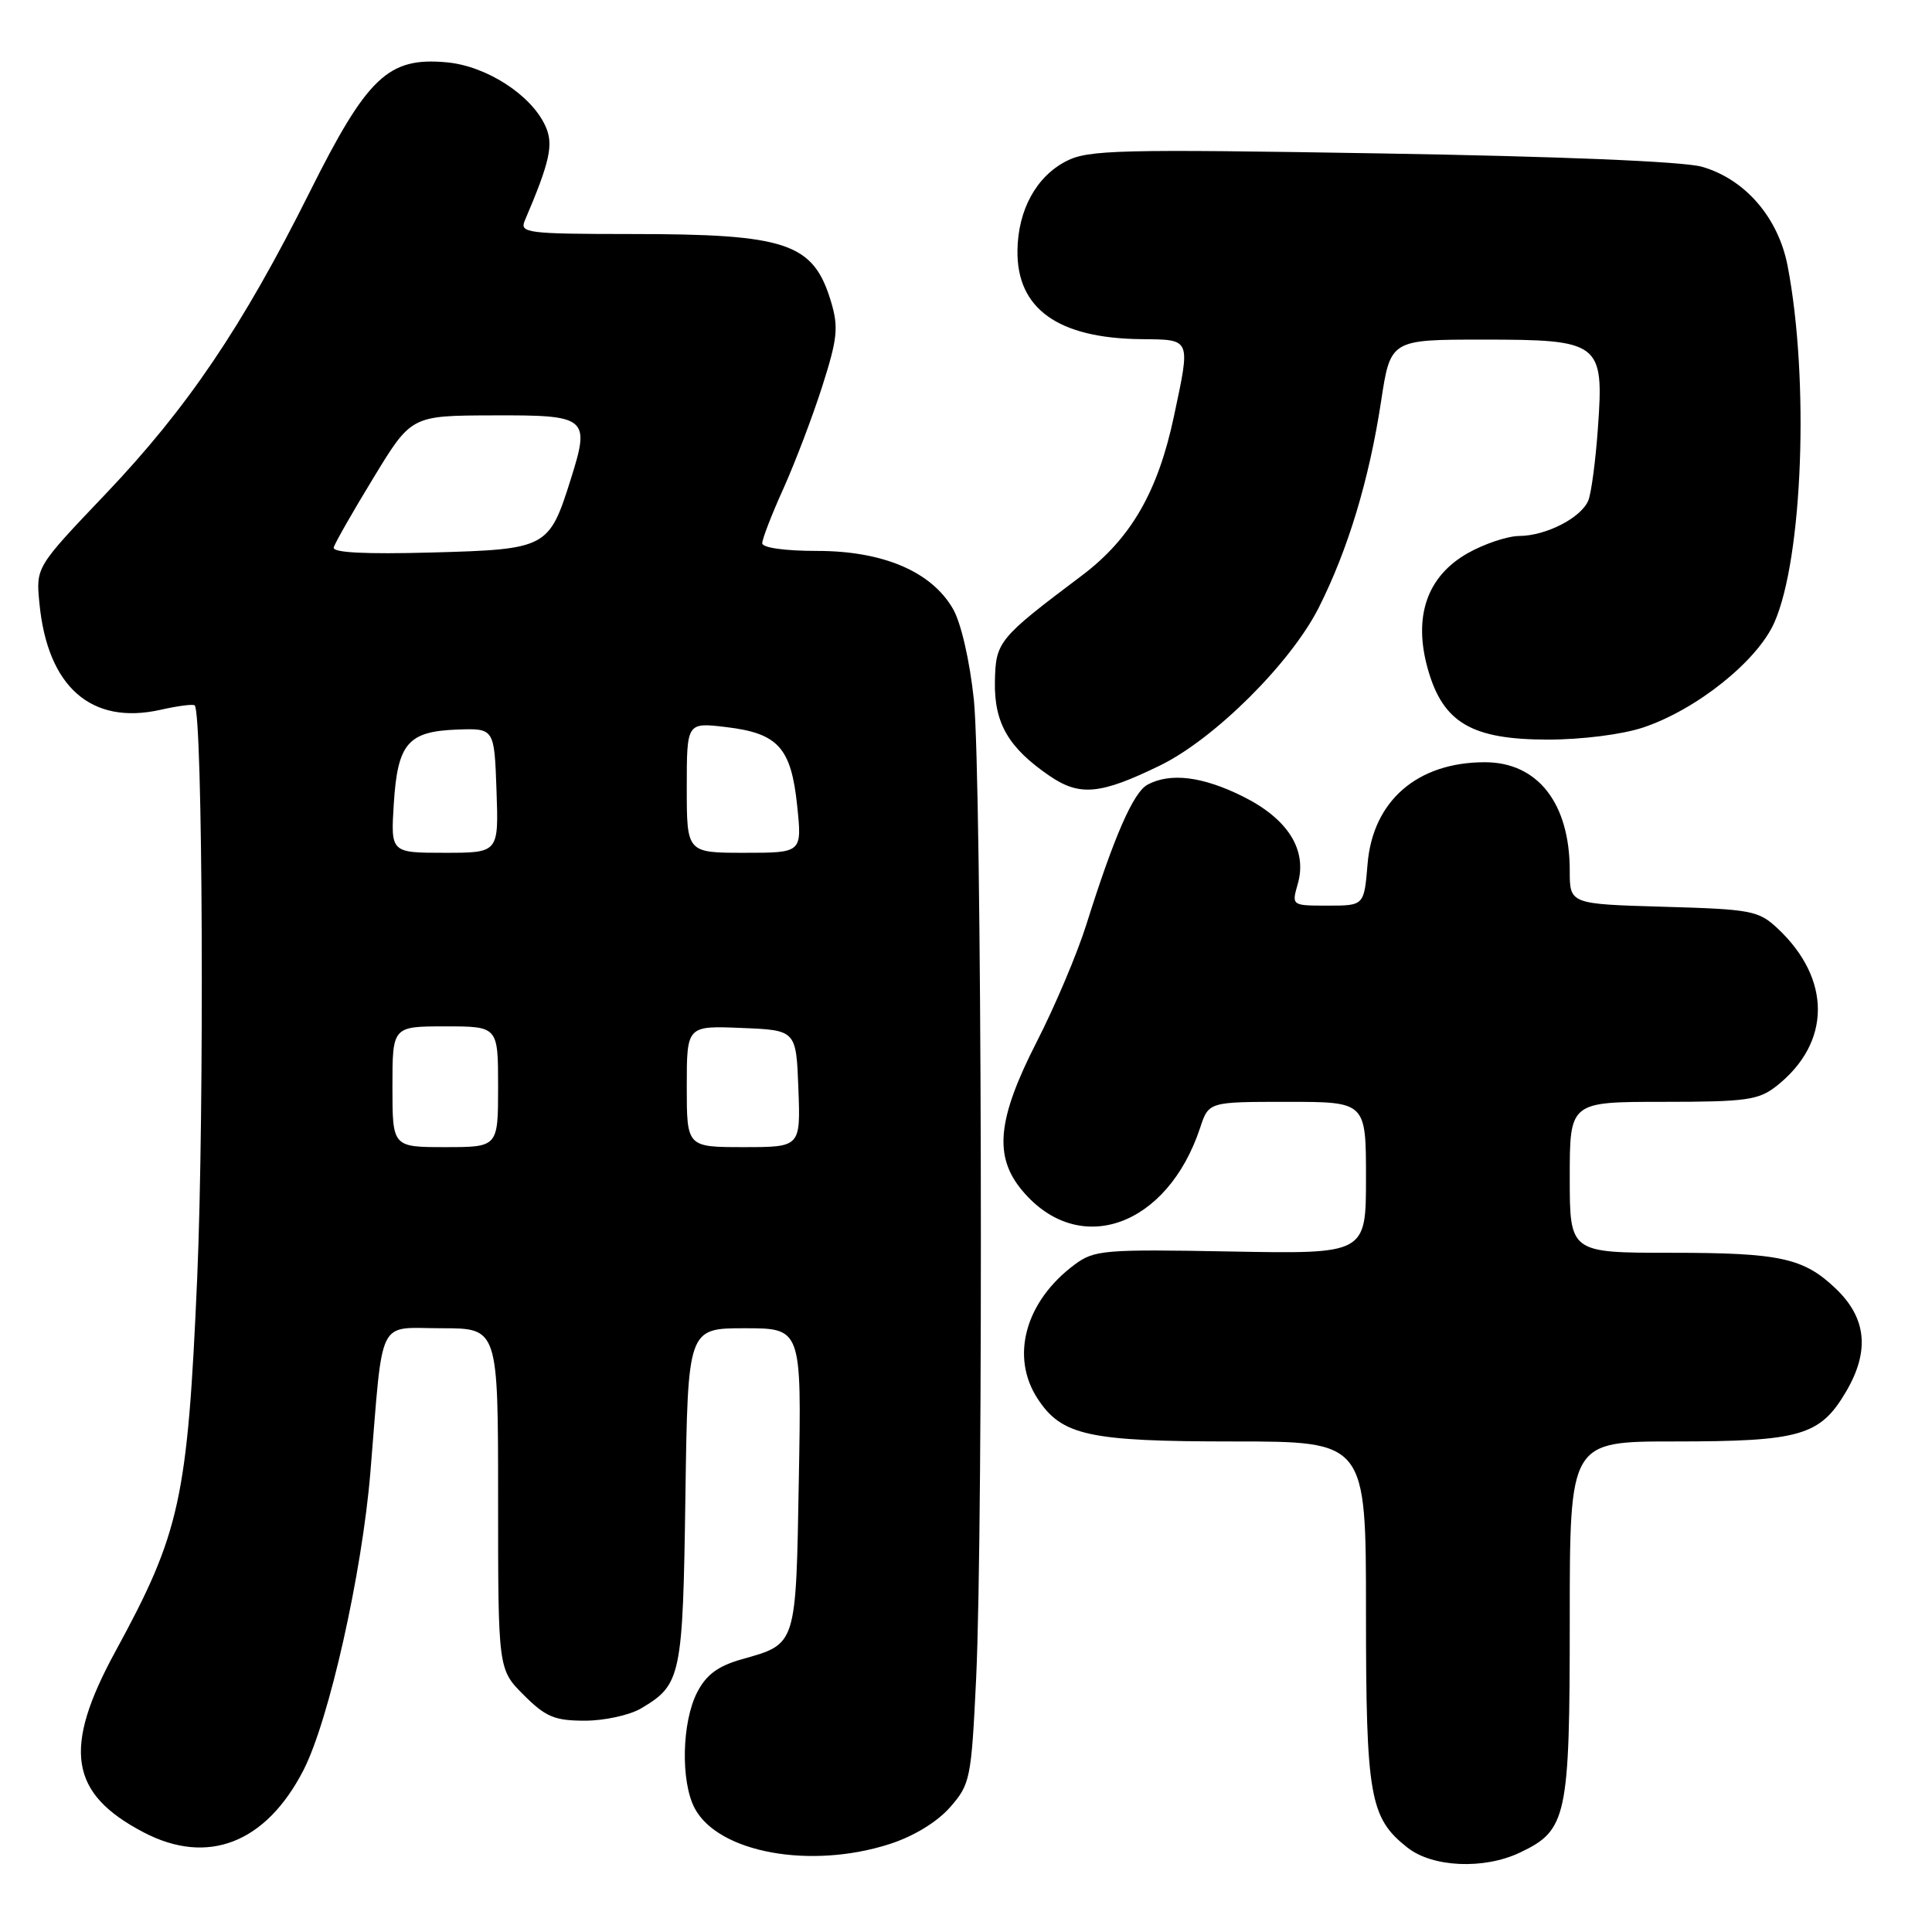 <?xml version="1.0" encoding="UTF-8" standalone="no"?>
<!DOCTYPE svg PUBLIC "-//W3C//DTD SVG 1.1//EN" "http://www.w3.org/Graphics/SVG/1.1/DTD/svg11.dtd" >
<svg xmlns="http://www.w3.org/2000/svg" xmlns:xlink="http://www.w3.org/1999/xlink" version="1.1" viewBox="0 0 256 256">
 <g >
 <path fill="currentColor"
d=" M 201.39 245.48 C 207.64 242.52 208.00 240.83 208.00 214.60 C 208.00 191.00 208.00 191.00 221.85 191.00 C 238.60 191.00 241.18 190.25 244.63 184.37 C 247.77 179.01 247.33 174.64 243.24 170.74 C 238.98 166.68 235.87 166.00 221.43 166.00 C 208.00 166.00 208.00 166.00 208.00 156.00 C 208.00 146.00 208.00 146.00 220.37 146.00 C 231.39 146.00 233.02 145.77 235.39 143.91 C 242.66 138.19 242.71 129.72 235.52 123.00 C 233.01 120.66 232.04 120.48 220.42 120.15 C 208.00 119.79 208.00 119.79 208.00 115.37 C 208.00 106.42 203.75 101.00 196.75 101.00 C 187.80 101.00 181.90 106.12 181.21 114.49 C 180.75 120.00 180.75 120.00 175.95 120.00 C 171.14 120.00 171.14 120.00 171.96 117.13 C 173.25 112.63 170.67 108.51 164.70 105.54 C 159.36 102.88 155.09 102.35 152.06 103.97 C 150.18 104.98 147.65 110.74 143.95 122.50 C 142.74 126.35 139.78 133.35 137.37 138.05 C 132.13 148.31 131.65 153.25 135.48 157.79 C 142.98 166.71 154.69 162.55 159.03 149.42 C 160.16 146.00 160.16 146.00 170.58 146.00 C 181.00 146.00 181.00 146.00 181.00 156.08 C 181.00 166.16 181.00 166.16 163.09 165.83 C 146.28 165.52 145.00 165.63 142.40 167.56 C 135.86 172.42 133.83 179.76 137.50 185.35 C 140.69 190.22 144.26 191.00 163.40 191.00 C 181.00 191.00 181.00 191.00 181.00 213.53 C 181.00 238.08 181.49 240.88 186.51 244.83 C 189.83 247.44 196.64 247.74 201.39 245.48 Z  M 117.93 244.33 C 121.06 243.32 124.18 241.42 125.88 239.48 C 128.56 236.43 128.70 235.74 129.34 222.49 C 130.33 201.80 130.10 102.80 129.04 92.69 C 128.49 87.53 127.35 82.55 126.28 80.69 C 123.45 75.75 117.02 73.00 108.29 73.00 C 103.99 73.00 101.00 72.58 101.00 71.98 C 101.00 71.42 102.26 68.15 103.81 64.73 C 105.35 61.30 107.67 55.21 108.95 51.20 C 110.97 44.87 111.13 43.37 110.12 39.99 C 107.78 32.19 104.31 31.01 83.64 31.01 C 69.88 31.00 68.84 30.87 69.53 29.25 C 72.89 21.38 73.38 19.13 72.27 16.70 C 70.40 12.58 64.47 8.75 59.21 8.26 C 51.44 7.54 48.68 10.15 41.00 25.52 C 32.11 43.31 24.80 54.11 13.95 65.50 C 4.76 75.15 4.76 75.15 5.22 79.90 C 6.28 91.01 12.08 96.12 21.28 94.05 C 23.57 93.53 25.61 93.27 25.80 93.47 C 26.87 94.53 27.09 147.13 26.13 169.32 C 24.85 198.64 23.88 203.07 15.30 218.81 C 8.26 231.72 9.20 237.67 19.06 242.81 C 27.53 247.23 35.24 244.22 40.21 234.56 C 43.59 227.97 47.97 208.50 49.08 195.06 C 50.81 174.09 49.86 176.00 58.55 176.00 C 66.00 176.00 66.00 176.00 66.00 198.60 C 66.00 221.20 66.00 221.20 69.40 224.60 C 72.30 227.50 73.49 228.00 77.50 228.00 C 80.08 228.00 83.42 227.27 84.93 226.38 C 90.26 223.23 90.48 222.22 90.82 198.25 C 91.14 176.00 91.14 176.00 98.67 176.00 C 106.21 176.00 106.21 176.00 105.85 195.96 C 105.46 218.23 105.60 217.80 98.26 219.87 C 95.14 220.76 93.58 221.91 92.39 224.22 C 90.34 228.17 90.17 236.08 92.06 239.62 C 95.20 245.50 107.42 247.73 117.93 244.33 Z  M 153.71 101.43 C 160.93 97.91 171.05 87.84 174.75 80.50 C 178.63 72.79 181.40 63.62 182.99 53.25 C 184.24 45.00 184.24 45.00 196.47 45.00 C 212.07 45.00 212.55 45.36 211.73 56.74 C 211.43 61.01 210.86 65.30 210.47 66.29 C 209.55 68.59 204.88 71.00 201.30 71.02 C 199.76 71.03 196.70 72.05 194.50 73.29 C 189.08 76.35 187.23 81.70 189.20 88.67 C 191.21 95.77 195.01 98.00 205.11 98.00 C 209.62 98.00 214.95 97.32 217.72 96.40 C 224.81 94.03 232.85 87.60 235.11 82.49 C 238.88 73.96 239.76 50.30 236.87 35.24 C 235.63 28.81 231.22 23.72 225.49 22.09 C 223.04 21.40 206.64 20.72 183.00 20.33 C 148.18 19.75 144.19 19.85 141.27 21.36 C 137.30 23.41 134.89 27.83 134.82 33.18 C 134.71 40.91 140.19 44.83 151.25 44.94 C 157.87 45.01 157.76 44.75 155.56 55.13 C 153.43 65.18 149.85 71.37 143.33 76.28 C 132.26 84.61 131.93 85.02 131.83 90.34 C 131.73 95.83 133.64 99.10 139.09 102.82 C 143.08 105.54 145.81 105.28 153.71 101.43 Z  M 52.00 144.00 C 52.00 136.00 52.00 136.00 59.00 136.00 C 66.00 136.00 66.00 136.00 66.00 144.00 C 66.00 152.00 66.00 152.00 59.00 152.00 C 52.00 152.00 52.00 152.00 52.00 144.00 Z  M 91.00 143.96 C 91.00 135.91 91.00 135.91 98.25 136.21 C 105.50 136.50 105.50 136.50 105.79 144.25 C 106.08 152.00 106.08 152.00 98.54 152.00 C 91.00 152.00 91.00 152.00 91.00 143.96 Z  M 52.18 106.49 C 52.69 98.49 54.05 96.91 60.61 96.67 C 65.50 96.50 65.50 96.50 65.79 104.75 C 66.08 113.00 66.08 113.00 58.92 113.00 C 51.77 113.00 51.77 113.00 52.18 106.49 Z  M 91.00 104.36 C 91.00 95.72 91.00 95.72 96.20 96.34 C 103.11 97.16 104.83 99.06 105.63 106.77 C 106.28 113.00 106.28 113.00 98.64 113.00 C 91.00 113.00 91.00 113.00 91.00 104.36 Z  M 44.22 72.54 C 44.37 71.97 46.75 67.80 49.50 63.29 C 54.50 55.07 54.50 55.07 65.28 55.04 C 77.87 54.99 78.22 55.28 75.62 63.53 C 72.75 72.64 72.46 72.79 57.22 73.21 C 48.36 73.45 44.03 73.23 44.22 72.54 Z "/>
</g>
</svg>
